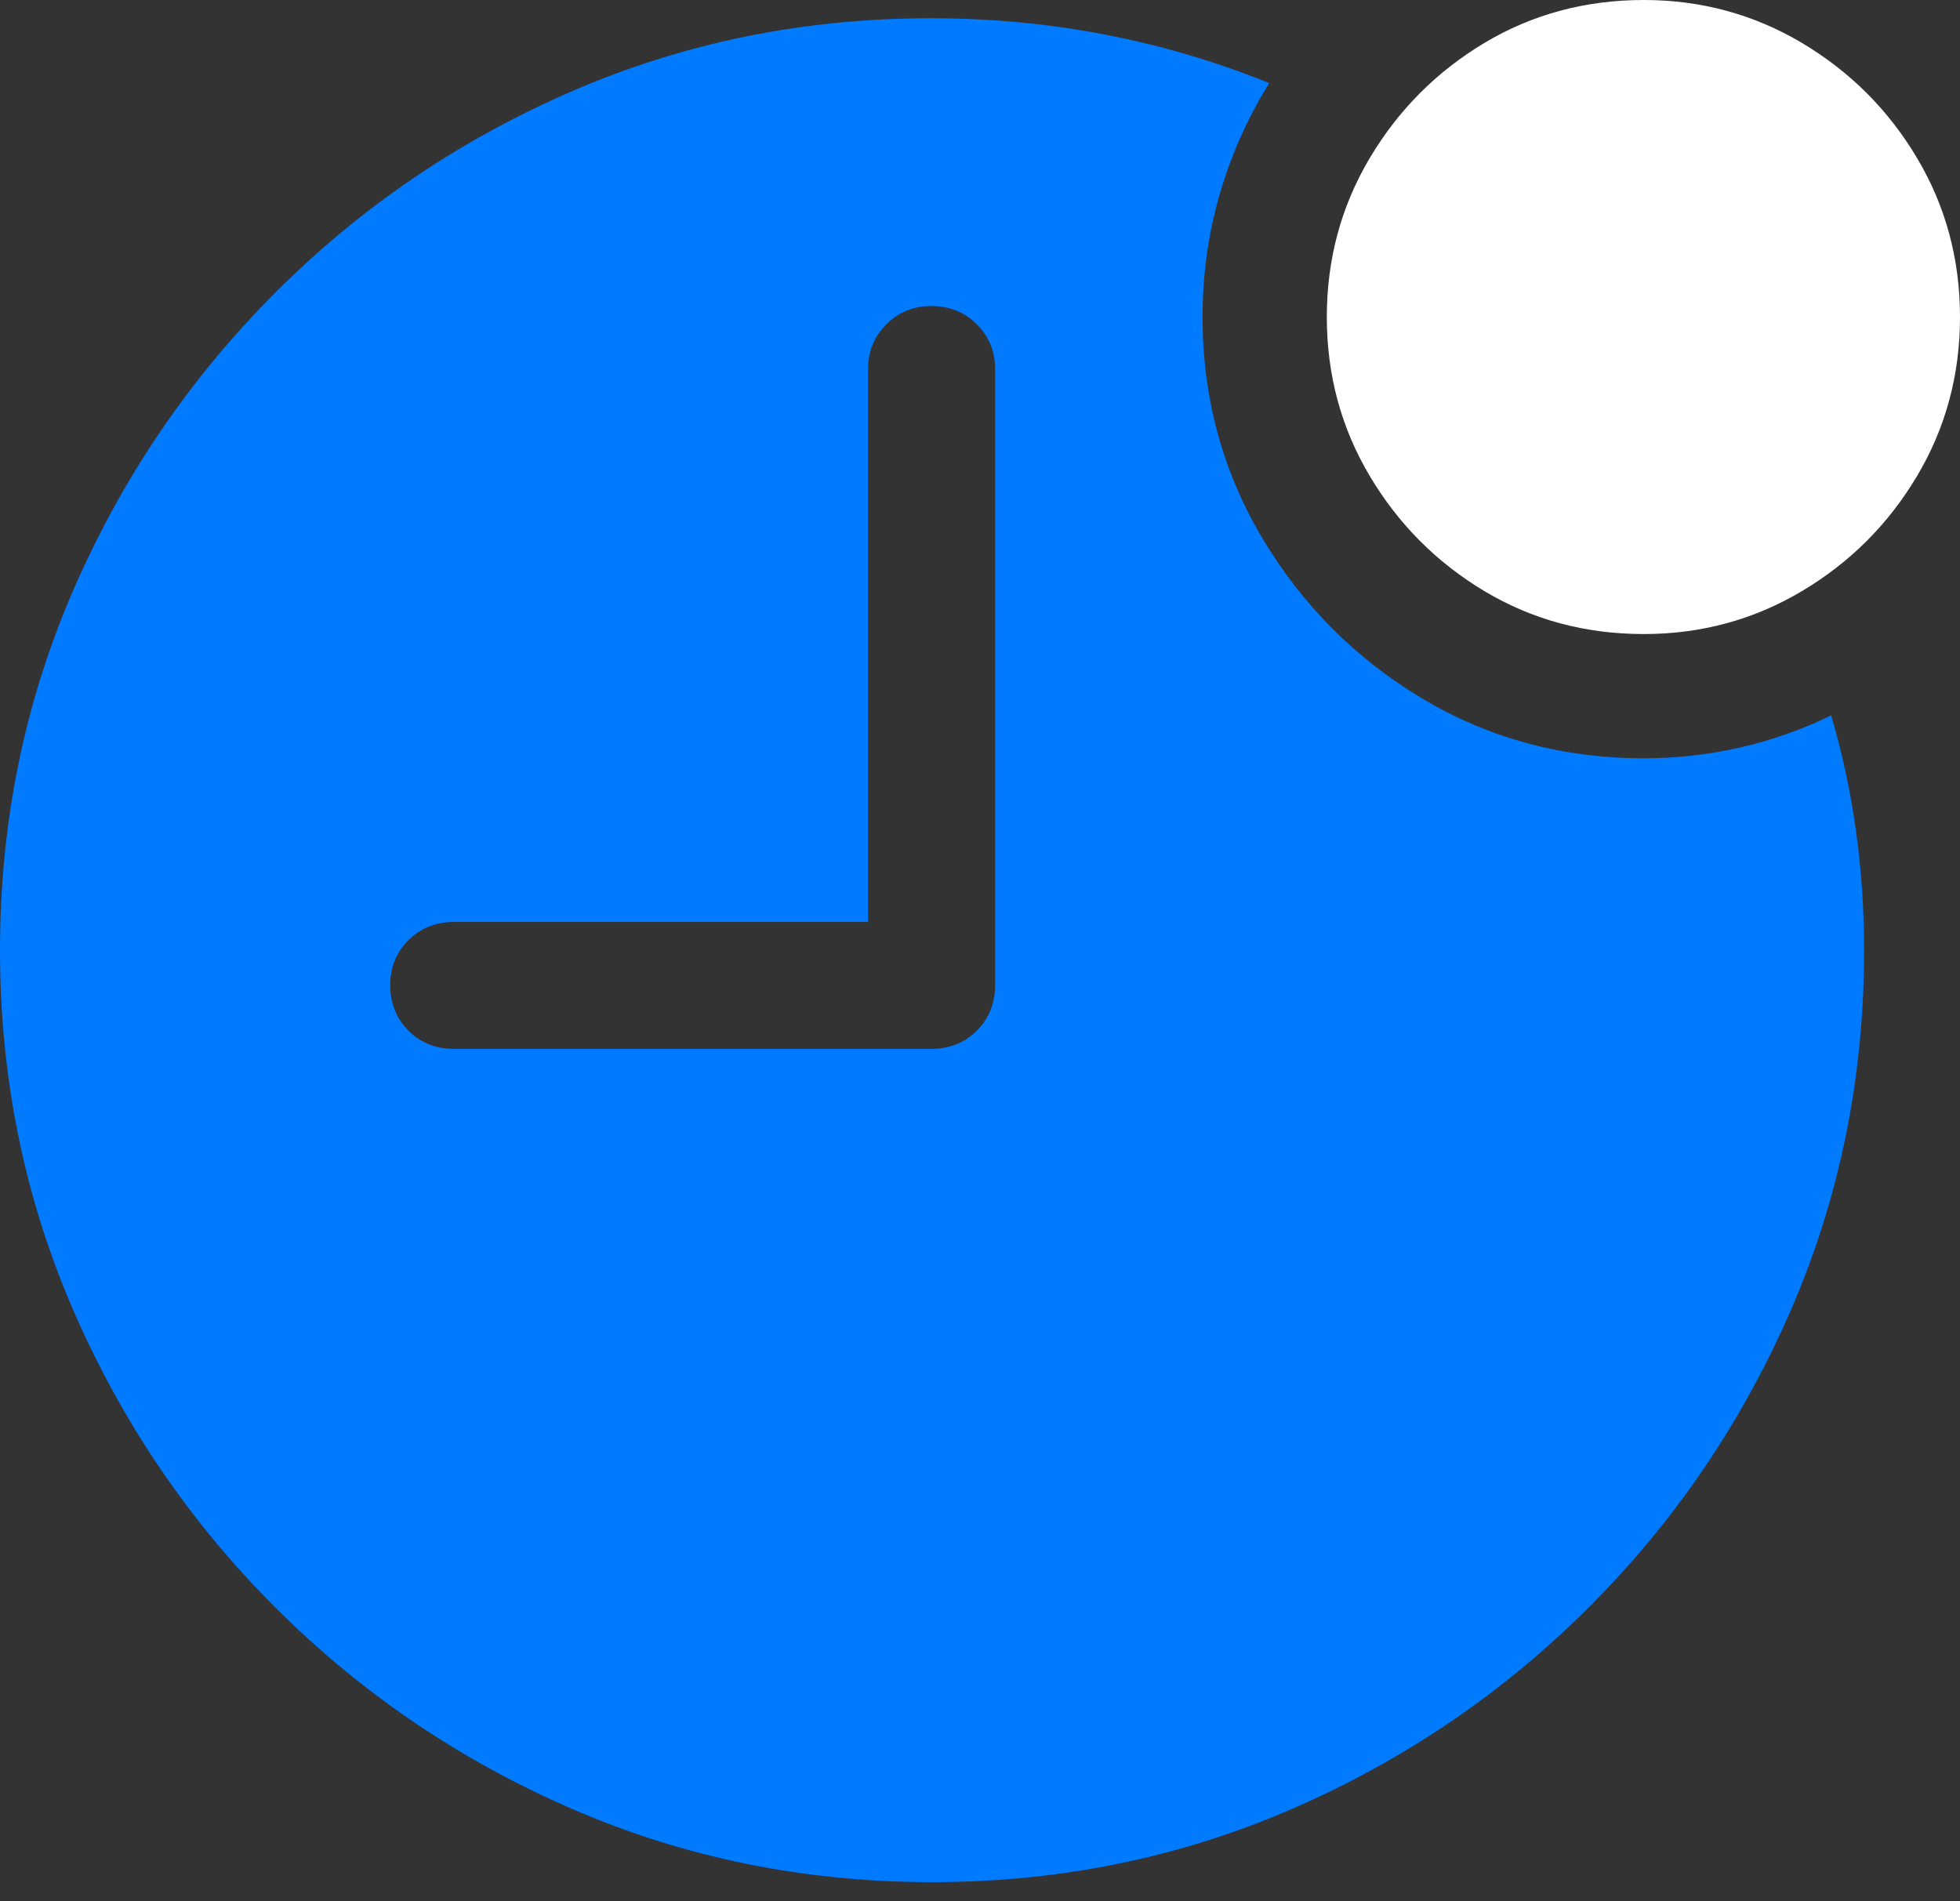 <?xml version="1.0" encoding="UTF-8"?>
<!--Generator: Apple Native CoreSVG 175.5-->
<!DOCTYPE svg
PUBLIC "-//W3C//DTD SVG 1.1//EN"
       "http://www.w3.org/Graphics/SVG/1.1/DTD/svg11.dtd">
<svg version="1.1" xmlns="http://www.w3.org/2000/svg" xmlns:xlink="http://www.w3.org/1999/xlink" width="20.947" height="20.322">
 <rect width="100%" height="100%" fill="#333333" stroke="none"/>
 <g>
  <rect height="20.322" opacity="0" width="20.947" x="0" y="0"/>
  <path d="M9.961 20.117Q12.002 20.117 13.804 19.336Q15.605 18.555 16.982 17.178Q18.359 15.801 19.141 13.999Q19.922 12.197 19.922 10.156Q19.922 9.502 19.834 8.872Q19.746 8.242 19.57 7.646Q19.111 7.871 18.604 7.988Q18.096 8.105 17.568 8.105Q16.27 8.105 15.2 7.466Q14.131 6.826 13.491 5.752Q12.852 4.678 12.852 3.389Q12.852 2.705 13.037 2.07Q13.223 1.436 13.565 0.889Q12.725 0.547 11.816 0.371Q10.908 0.195 9.951 0.195Q7.91 0.195 6.108 0.977Q4.307 1.758 2.935 3.135Q1.562 4.512 0.781 6.313Q0 8.115 0 10.156Q0 12.197 0.781 13.999Q1.562 15.801 2.939 17.178Q4.316 18.555 6.118 19.336Q7.92 20.117 9.961 20.117ZM4.854 11.211Q4.561 11.211 4.365 11.016Q4.17 10.82 4.17 10.527Q4.17 10.244 4.365 10.049Q4.561 9.854 4.854 9.854L9.277 9.854L9.277 3.945Q9.277 3.662 9.473 3.467Q9.668 3.271 9.951 3.271Q10.244 3.271 10.44 3.467Q10.635 3.662 10.635 3.945L10.635 10.527Q10.635 10.82 10.44 11.016Q10.244 11.211 9.951 11.211Z" fill="#007aff"/>
  <path d="M17.568 6.777Q18.486 6.777 19.258 6.318Q20.029 5.859 20.488 5.088Q20.947 4.316 20.947 3.389Q20.947 2.461 20.488 1.689Q20.029 0.918 19.258 0.459Q18.486 0 17.568 0Q16.631 0 15.864 0.459Q15.098 0.918 14.639 1.689Q14.18 2.461 14.18 3.389Q14.18 4.316 14.639 5.088Q15.098 5.859 15.864 6.318Q16.631 6.777 17.568 6.777Z" fill="#ffffff"/>
 </g>
</svg>
